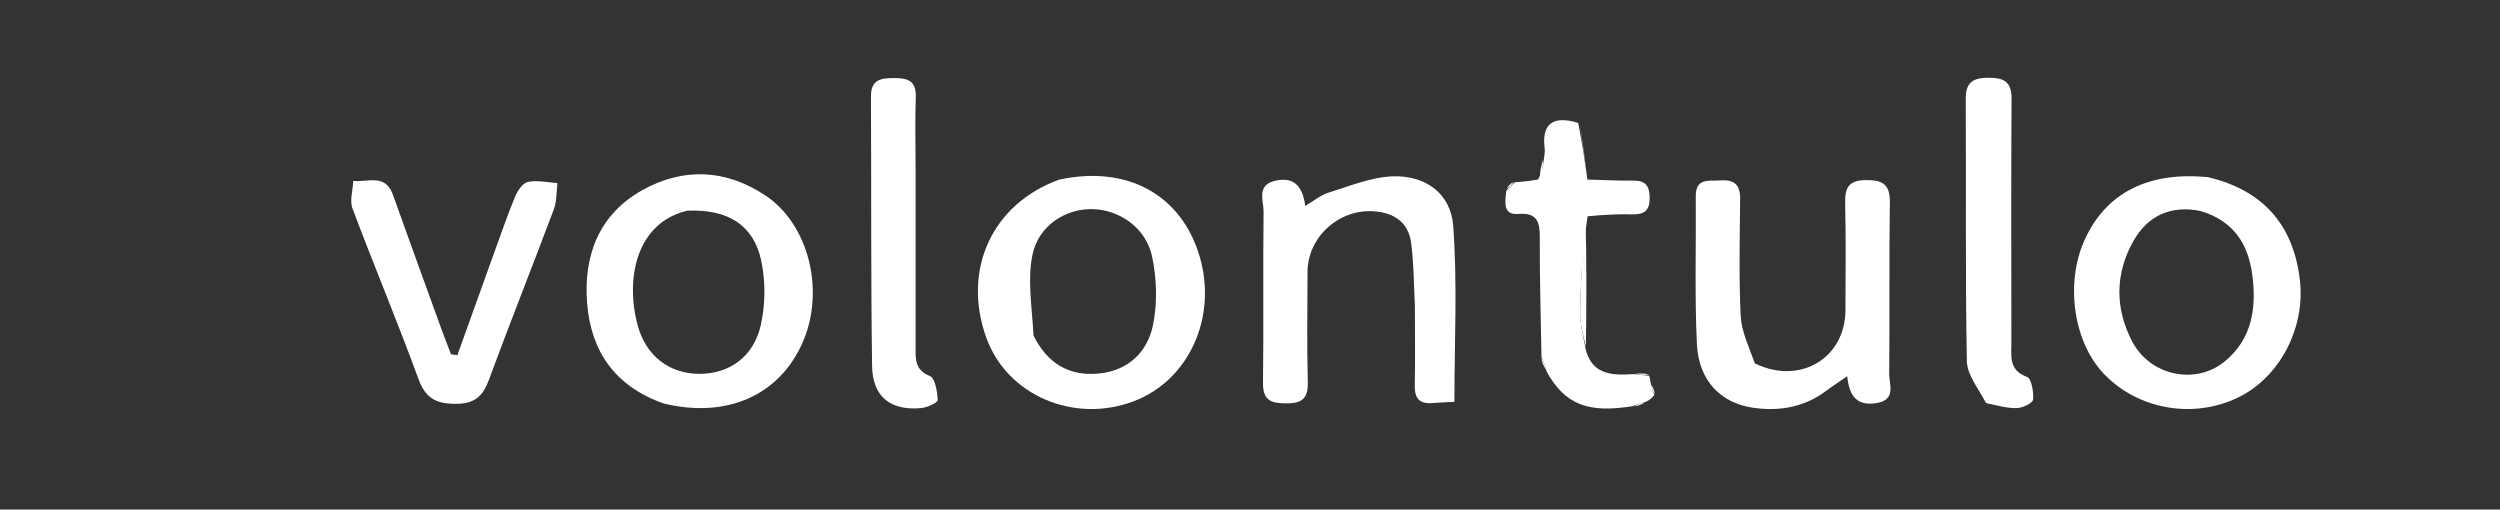<svg width="157" height="32" viewBox="0 0 157 32" fill="none" xmlns="http://www.w3.org/2000/svg">
<rect x="0" y="0" width="157" height="32" fill="#333333" stroke="none"/>
<g id="Screenshot 2023-01-04 at 18.09.52_adobe_express 1" clipPath="url(#clip0_2456_3123)">
<path id="Vector" d="M41.673 25.337C38.611 24.26 37.103 22.049 36.869 19.022C36.639 16.035 37.621 13.458 40.338 11.942C42.922 10.5 45.582 10.625 48.066 12.275C50.8 14.091 51.823 18.264 50.411 21.495C48.959 24.817 45.647 26.307 41.673 25.337ZM43.148 13.232C39.932 14.005 39.26 17.543 40.048 20.44C40.576 22.385 42.066 23.461 43.877 23.478C45.774 23.496 47.331 22.432 47.785 20.39C48.072 19.098 48.081 17.639 47.8 16.347C47.318 14.125 45.705 13.118 43.148 13.232Z" fill="white"/>
<path id="Vector_2" d="M138.673 11.128C142.137 11.954 144.04 14.136 144.436 17.621C144.776 20.618 143.151 23.699 140.569 24.955C137.772 26.315 134.354 25.741 132.191 23.55C130.213 21.546 129.66 17.787 130.936 15.017C132.274 12.112 134.913 10.755 138.673 11.128ZM138.184 13.248C136.336 12.876 134.874 13.541 133.974 15.141C132.818 17.195 132.813 19.389 133.915 21.468C135.05 23.608 137.88 24.187 139.695 22.714C141.447 21.292 141.722 19.298 141.441 17.238C141.191 15.399 140.342 13.889 138.184 13.248Z" fill="white"/>
<path id="Vector_3" d="M66.509 11.283C70.792 10.35 74.195 12.241 75.335 16.094C76.465 19.911 74.669 23.876 71.215 25.192C67.438 26.631 63.239 24.824 61.937 21.201C60.415 16.964 62.283 12.816 66.509 11.283ZM64.906 21.076C65.758 22.791 67.11 23.65 69.031 23.455C70.856 23.271 72.048 22.112 72.401 20.449C72.694 19.064 72.648 17.511 72.353 16.119C71.97 14.309 70.313 13.177 68.623 13.133C66.948 13.088 65.228 14.142 64.84 15.995C64.515 17.55 64.805 19.235 64.906 21.076Z" fill="white"/>
<path id="Vector_4" d="M88.855 19.196C88.783 17.781 88.788 16.502 88.618 15.246C88.441 13.937 87.52 13.349 86.259 13.268C84.051 13.126 82.114 14.909 82.112 17.086C82.108 19.391 82.067 21.698 82.13 24.001C82.159 25.073 81.716 25.339 80.746 25.332C79.812 25.326 79.303 25.138 79.317 24.038C79.363 20.458 79.307 16.876 79.353 13.296C79.362 12.615 78.885 11.633 80.067 11.356C81.197 11.091 81.802 11.619 81.969 12.934C82.538 12.598 82.947 12.246 83.418 12.102C84.741 11.695 86.08 11.129 87.43 11.075C89.495 10.991 91.106 12.133 91.26 14.171C91.534 17.803 91.337 21.472 91.337 25.237C90.915 25.259 90.436 25.271 89.96 25.312C89.144 25.383 88.83 25.018 88.847 24.199C88.882 22.581 88.856 20.962 88.855 19.196Z" fill="white"/>
<path id="Vector_5" d="M110.202 22.817C113.038 24.212 115.885 22.481 115.894 19.485C115.901 17.228 115.93 14.971 115.876 12.716C115.852 11.712 116.17 11.314 117.205 11.31C118.238 11.306 118.7 11.578 118.682 12.718C118.627 16.297 118.685 19.879 118.64 23.459C118.631 24.128 119.115 25.108 117.843 25.313C116.679 25.501 116.134 24.953 116.006 23.628C115.469 23.999 115.078 24.249 114.707 24.529C113.34 25.559 111.794 25.843 110.142 25.614C108.068 25.327 106.675 23.915 106.565 21.6C106.419 18.517 106.52 15.422 106.494 12.333C106.485 11.148 107.318 11.384 108.024 11.33C108.87 11.264 109.291 11.566 109.281 12.481C109.257 14.933 109.198 17.39 109.315 19.837C109.362 20.814 109.834 21.77 110.202 22.817Z" fill="white"/>
<path id="Vector_6" d="M31.032 15.876C31.495 14.62 31.884 13.458 32.356 12.33C32.509 11.965 32.839 11.487 33.159 11.423C33.746 11.305 34.386 11.457 35.005 11.497C34.938 12.042 34.975 12.625 34.788 13.124C33.45 16.698 32.035 20.242 30.715 23.823C30.326 24.877 29.825 25.363 28.619 25.361C27.366 25.358 26.719 25.009 26.268 23.773C24.961 20.189 23.48 16.67 22.138 13.098C21.949 12.596 22.16 11.943 22.185 11.36C23.077 11.463 24.192 10.878 24.673 12.223C25.677 15.033 26.696 17.838 27.713 20.644C27.908 21.182 28.119 21.713 28.323 22.248C28.456 22.267 28.589 22.286 28.722 22.305C29.478 20.197 30.234 18.09 31.032 15.876Z" fill="white"/>
<path id="Vector_7" d="M103.894 24.8C103.784 24.939 103.674 25.077 103.39 25.221C103.008 25.317 102.799 25.406 102.59 25.496C99.764 25.968 98.29 25.437 97.128 23.333C97.012 22.899 96.909 22.663 96.806 22.427C96.764 19.934 96.686 17.44 96.699 14.947C96.705 13.954 96.548 13.34 95.368 13.436C94.386 13.516 94.504 12.747 94.6 11.971C94.837 11.704 94.984 11.576 95.132 11.448C95.547 11.417 95.962 11.386 96.59 11.273C96.857 10.776 96.909 10.361 96.962 9.945C96.98 9.751 97.034 9.551 97.009 9.362C96.794 7.762 97.531 7.233 99.111 7.72C99.368 9.033 99.528 10.155 99.688 11.277C100.657 11.302 101.627 11.355 102.596 11.344C103.368 11.335 103.591 11.712 103.599 12.431C103.608 13.201 103.273 13.475 102.548 13.46C101.675 13.442 100.801 13.476 99.7 13.582C99.386 15.668 99.259 17.659 99.234 19.651C99.224 20.403 99.452 21.158 99.572 21.912C99.941 23.393 101.015 23.62 102.542 23.494C103.043 23.542 103.304 23.569 103.564 23.595C103.598 23.698 103.631 23.8 103.667 24.082C103.744 24.441 103.819 24.621 103.894 24.8Z" fill="white"/>
<path id="Vector_8" d="M124.728 25.314C124.242 24.397 123.535 23.545 123.519 22.679C123.416 17.191 123.482 11.699 123.448 6.209C123.442 5.127 123.949 4.887 124.884 4.884C125.818 4.881 126.333 5.11 126.326 6.196C126.293 11.294 126.311 16.393 126.315 21.491C126.316 22.351 126.128 23.245 127.293 23.668C127.574 23.771 127.722 24.611 127.679 25.089C127.66 25.308 127.034 25.616 126.675 25.628C126.063 25.648 125.443 25.468 124.728 25.314Z" fill="white"/>
<path id="Vector_9" d="M57.499 10.656C57.499 14.481 57.501 18.16 57.498 21.838C57.497 22.585 57.469 23.244 58.398 23.617C58.727 23.749 58.864 24.599 58.886 25.13C58.892 25.288 58.221 25.594 57.843 25.628C55.924 25.8 54.797 24.924 54.768 22.978C54.685 17.339 54.727 11.698 54.696 6.059C54.69 4.996 55.31 4.903 56.129 4.902C56.965 4.902 57.55 5.035 57.511 6.095C57.458 7.564 57.499 9.037 57.499 10.656Z" fill="white"/>
<path id="Vector_10" d="M99.595 21.771C99.451 21.158 99.223 20.403 99.232 19.651C99.257 17.659 99.385 15.668 99.565 13.615C99.645 16.246 99.633 18.939 99.595 21.771Z" fill="white"/>
<path id="Vector_11" d="M99.672 11.14C99.527 10.154 99.367 9.032 99.215 7.771C99.367 8.756 99.512 9.88 99.672 11.14Z" fill="white"/>
<path id="Vector_12" d="M96.895 10.02C96.91 10.361 96.857 10.776 96.713 11.247C96.69 10.899 96.759 10.496 96.895 10.02Z" fill="white"/>
<path id="Vector_13" d="M103.556 23.508C103.306 23.568 103.045 23.541 102.656 23.488C102.867 23.448 103.207 23.434 103.556 23.508Z" fill="white"/>
<path id="Vector_14" d="M96.777 22.492C96.912 22.662 97.015 22.898 97.108 23.233C96.981 23.074 96.863 22.816 96.777 22.492Z" fill="white"/>
<path id="Vector_15" d="M102.678 25.518C102.802 25.405 103.011 25.315 103.305 25.249C103.182 25.362 102.973 25.452 102.678 25.518Z" fill="white"/>
<path id="Vector_16" d="M103.932 24.737C103.82 24.619 103.745 24.44 103.681 24.161C103.784 24.267 103.876 24.471 103.932 24.737Z" fill="white"/>
<path id="Vector_17" d="M95.047 11.422C94.984 11.575 94.837 11.703 94.618 11.852C94.685 11.715 94.823 11.556 95.047 11.422Z" fill="white"/>
</g>
<defs>
<clipPath id="clip0_2456_3123">
<rect width="156.042" height="30.625" fill="white" transform="translate(0.675 0.938)"/>
</clipPath>
</defs>
</svg>
